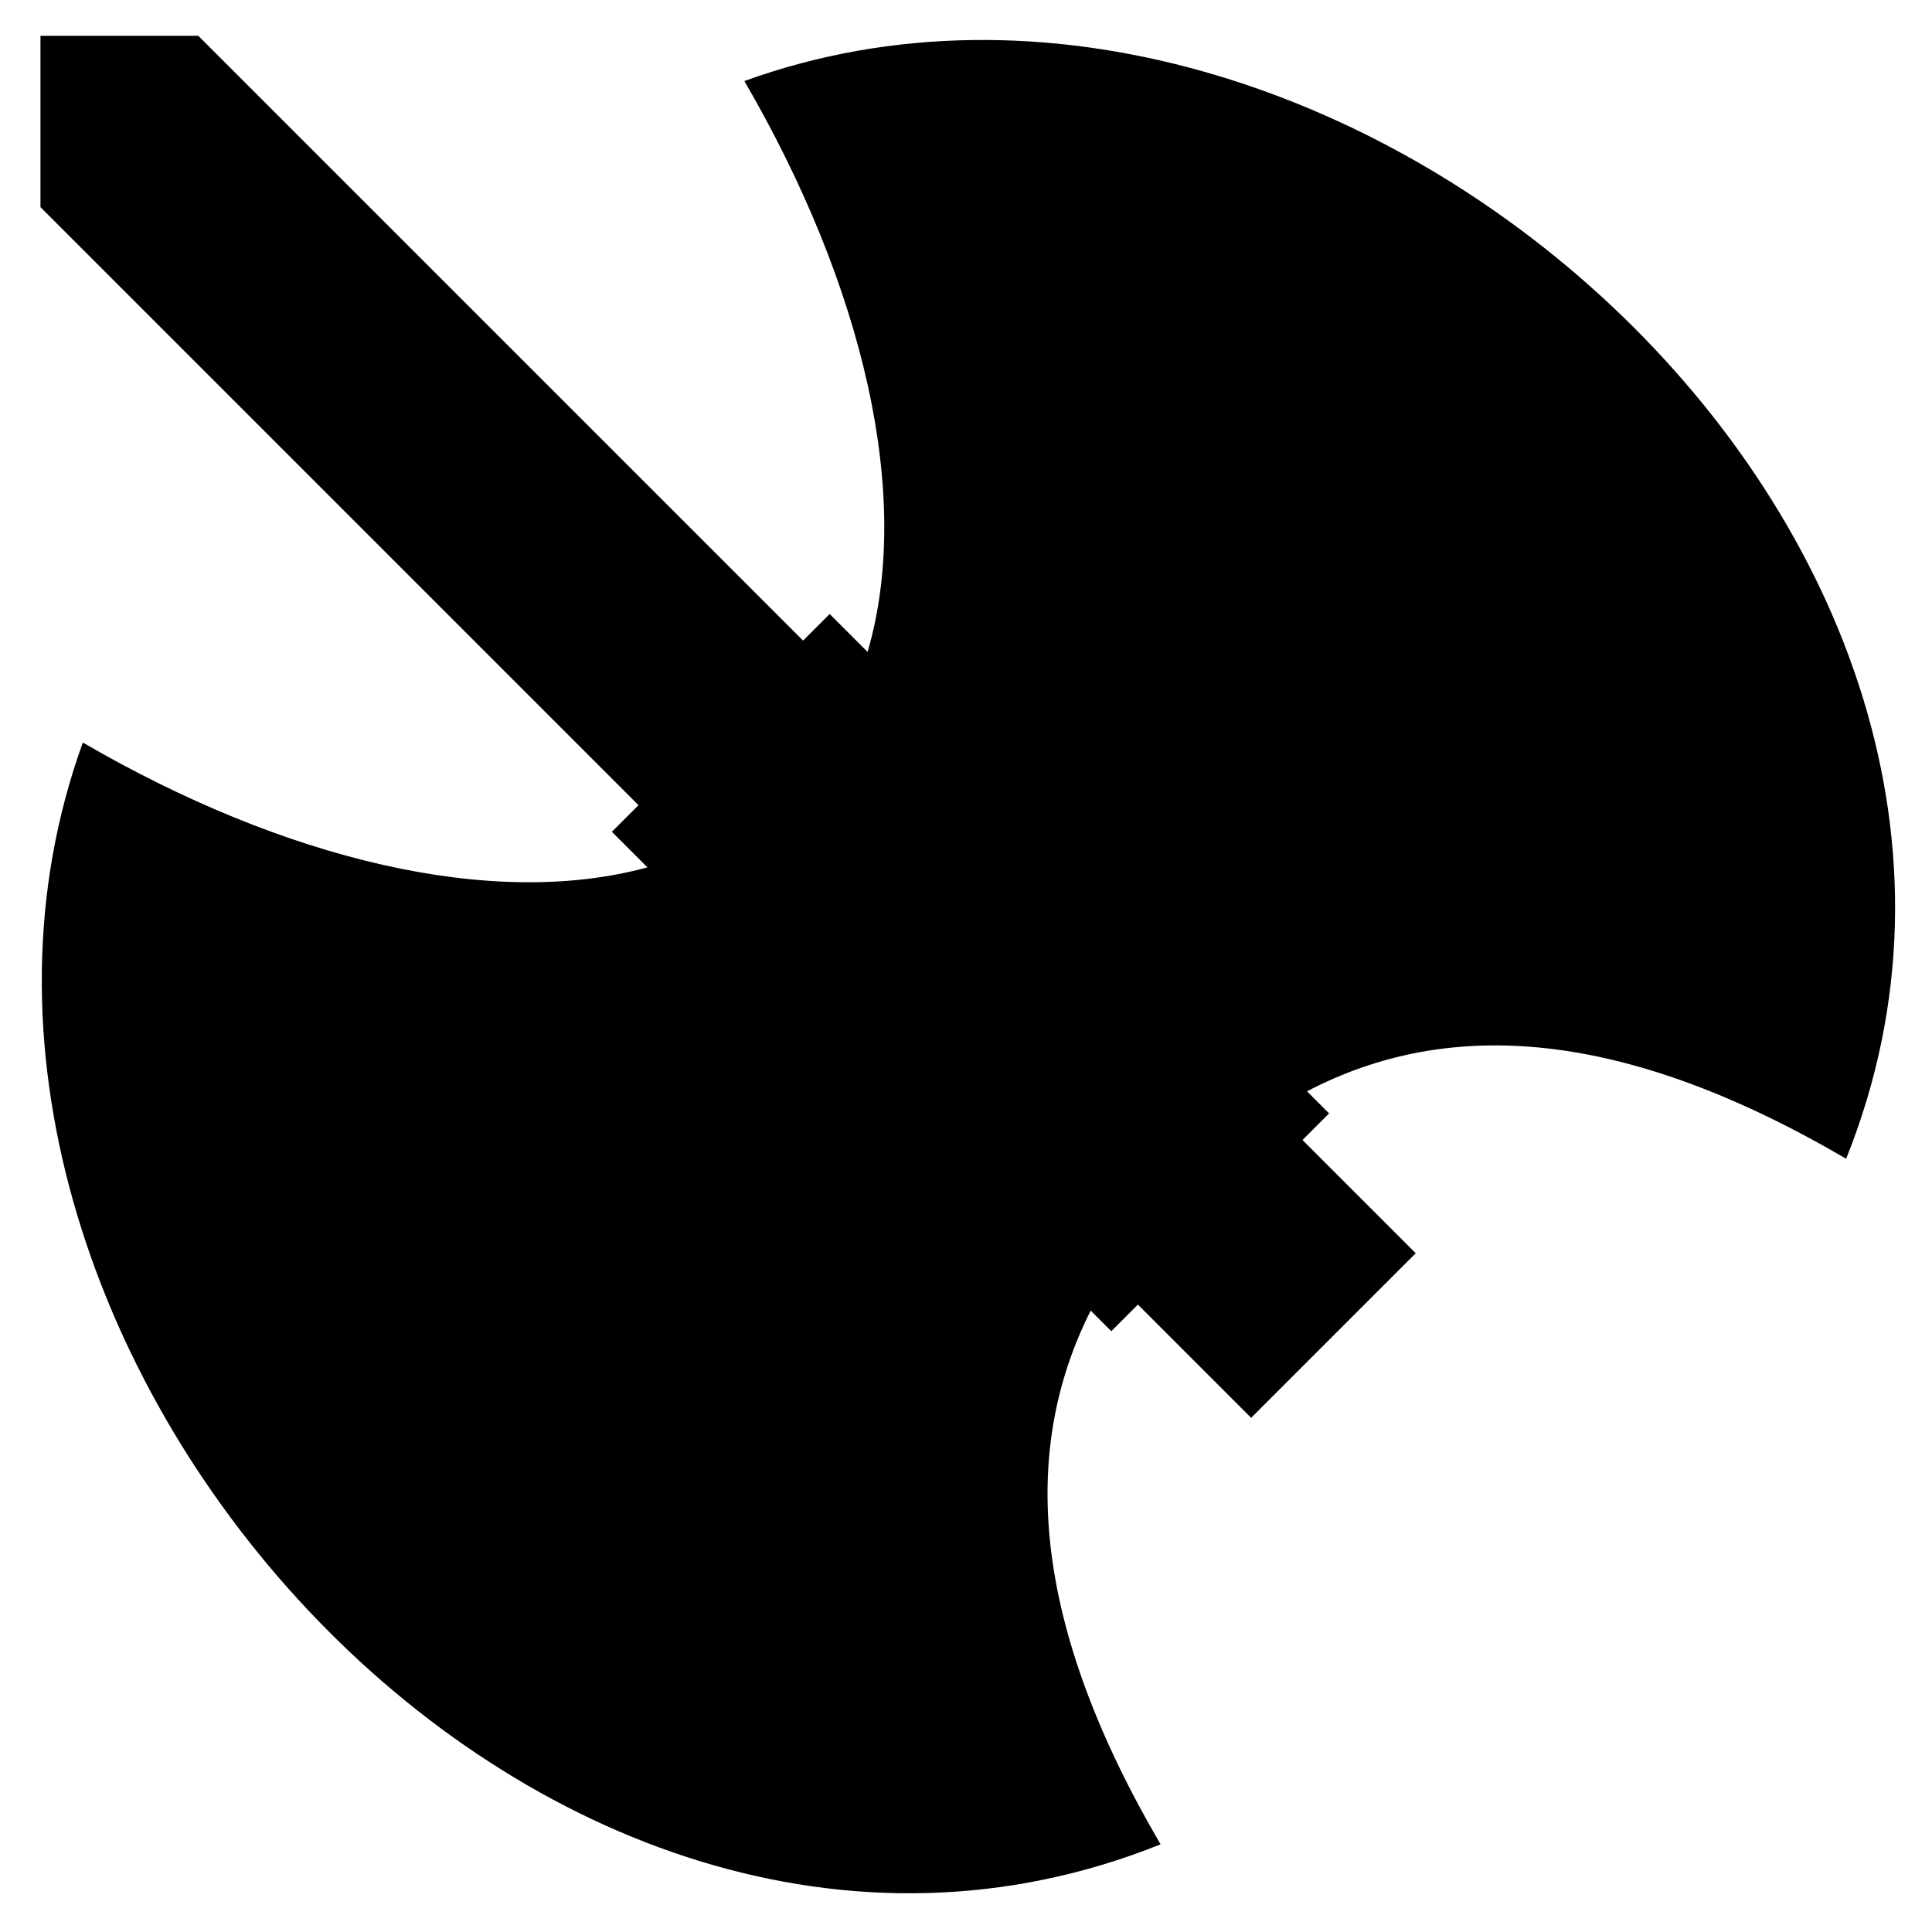 <svg xmlns="http://www.w3.org/2000/svg" width="1024px" height="1024px" viewBox="0 -64 1024 1024"><path d="M439.752 261.428l264.7 264.698-14.104 14.104 60.015 60.013-87.232 87.234-60.015-60.015-14.105 14.105-10.92-10.92c-37.888 75.191-30.805 166.974 37.033 282.885l-0.002 0.003c-329.678 132.36-685.271-269.162-571.215-583.966 106.837 62.11 217.013 88.614 299.25 66.146l-18.846-18.846 14.105-14.105-316.969-316.967v-90.817h83.649l320.552 320.552 14.104-14.104zM978.495 550.161c-117.528-68.782-210.087-75.332-285.749-35.741l-232.906-232.906c24.15-82.545-2.302-194.184-65.31-302.568 314.802-114.055 716.326 241.539 583.966 571.215z"/></svg>